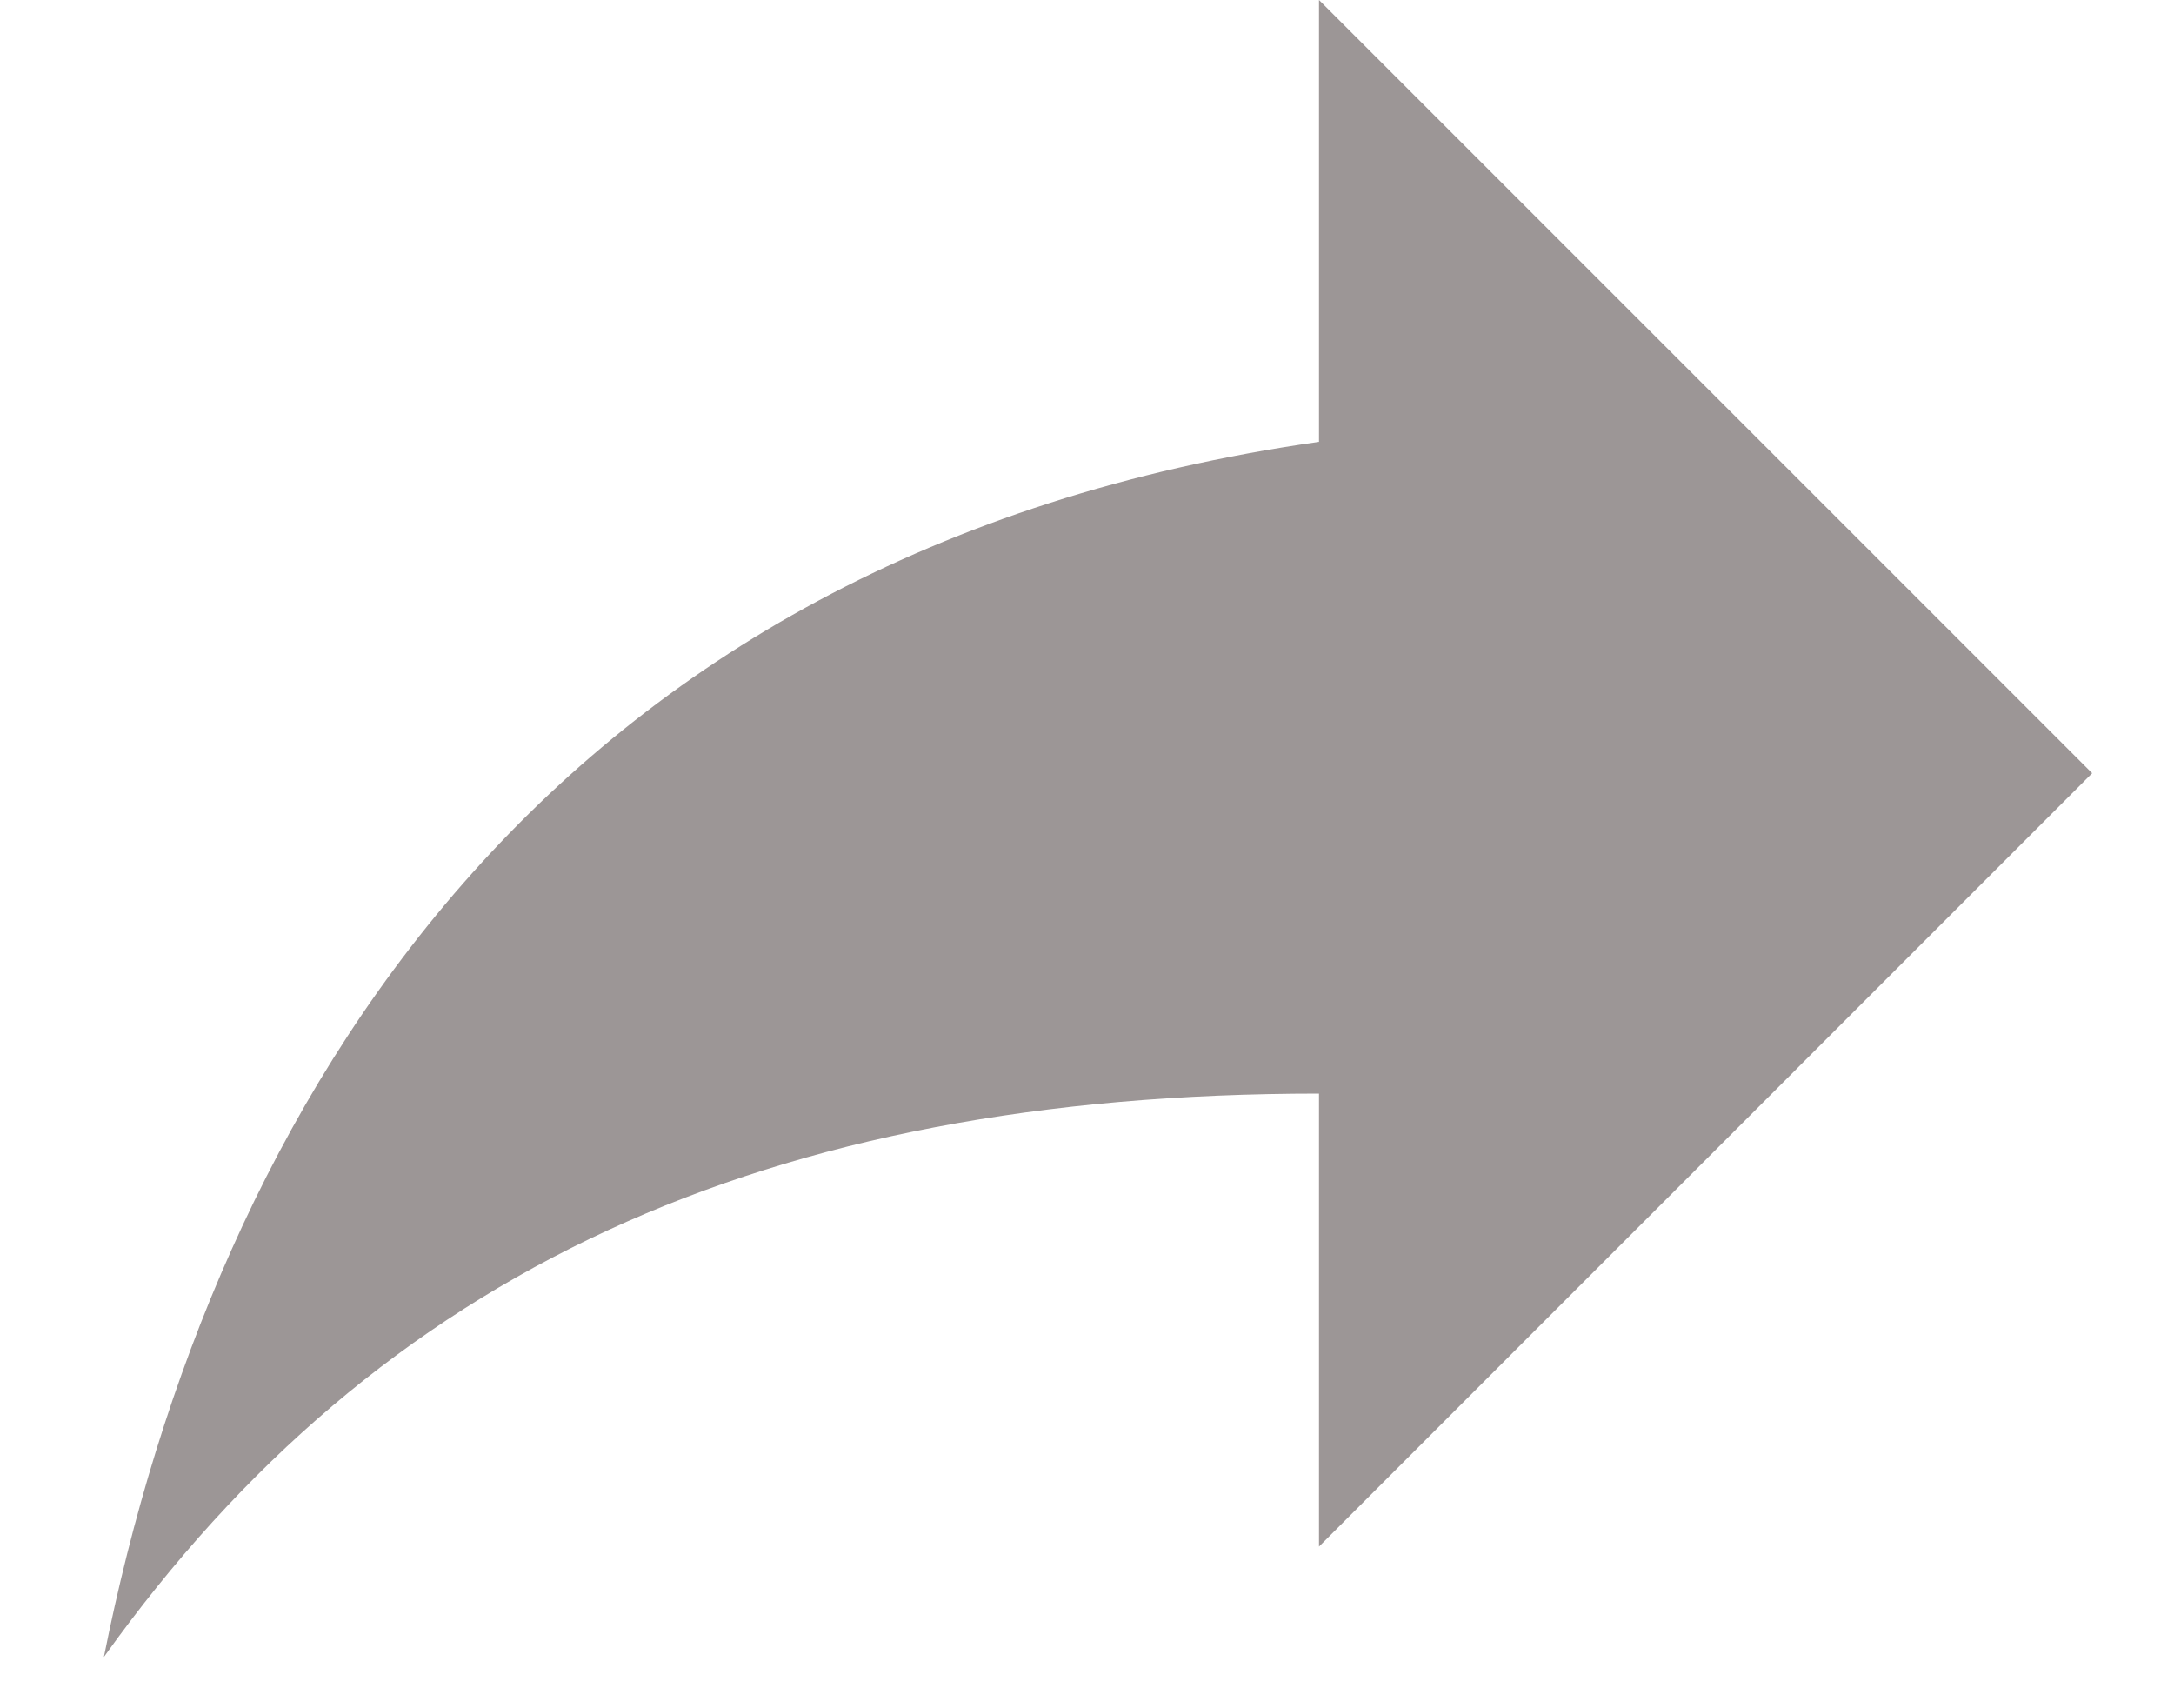 <svg width="14" height="11" viewBox="0 0 14 11" fill="none" xmlns="http://www.w3.org/2000/svg">
<path d="M8.494 2.845V0L13.473 4.979L8.494 9.959V7.042C4.937 7.042 2.447 8.18 0.669 10.67C1.38 7.113 3.514 3.557 8.494 2.845Z" fill="#9C9696"/>
</svg>
